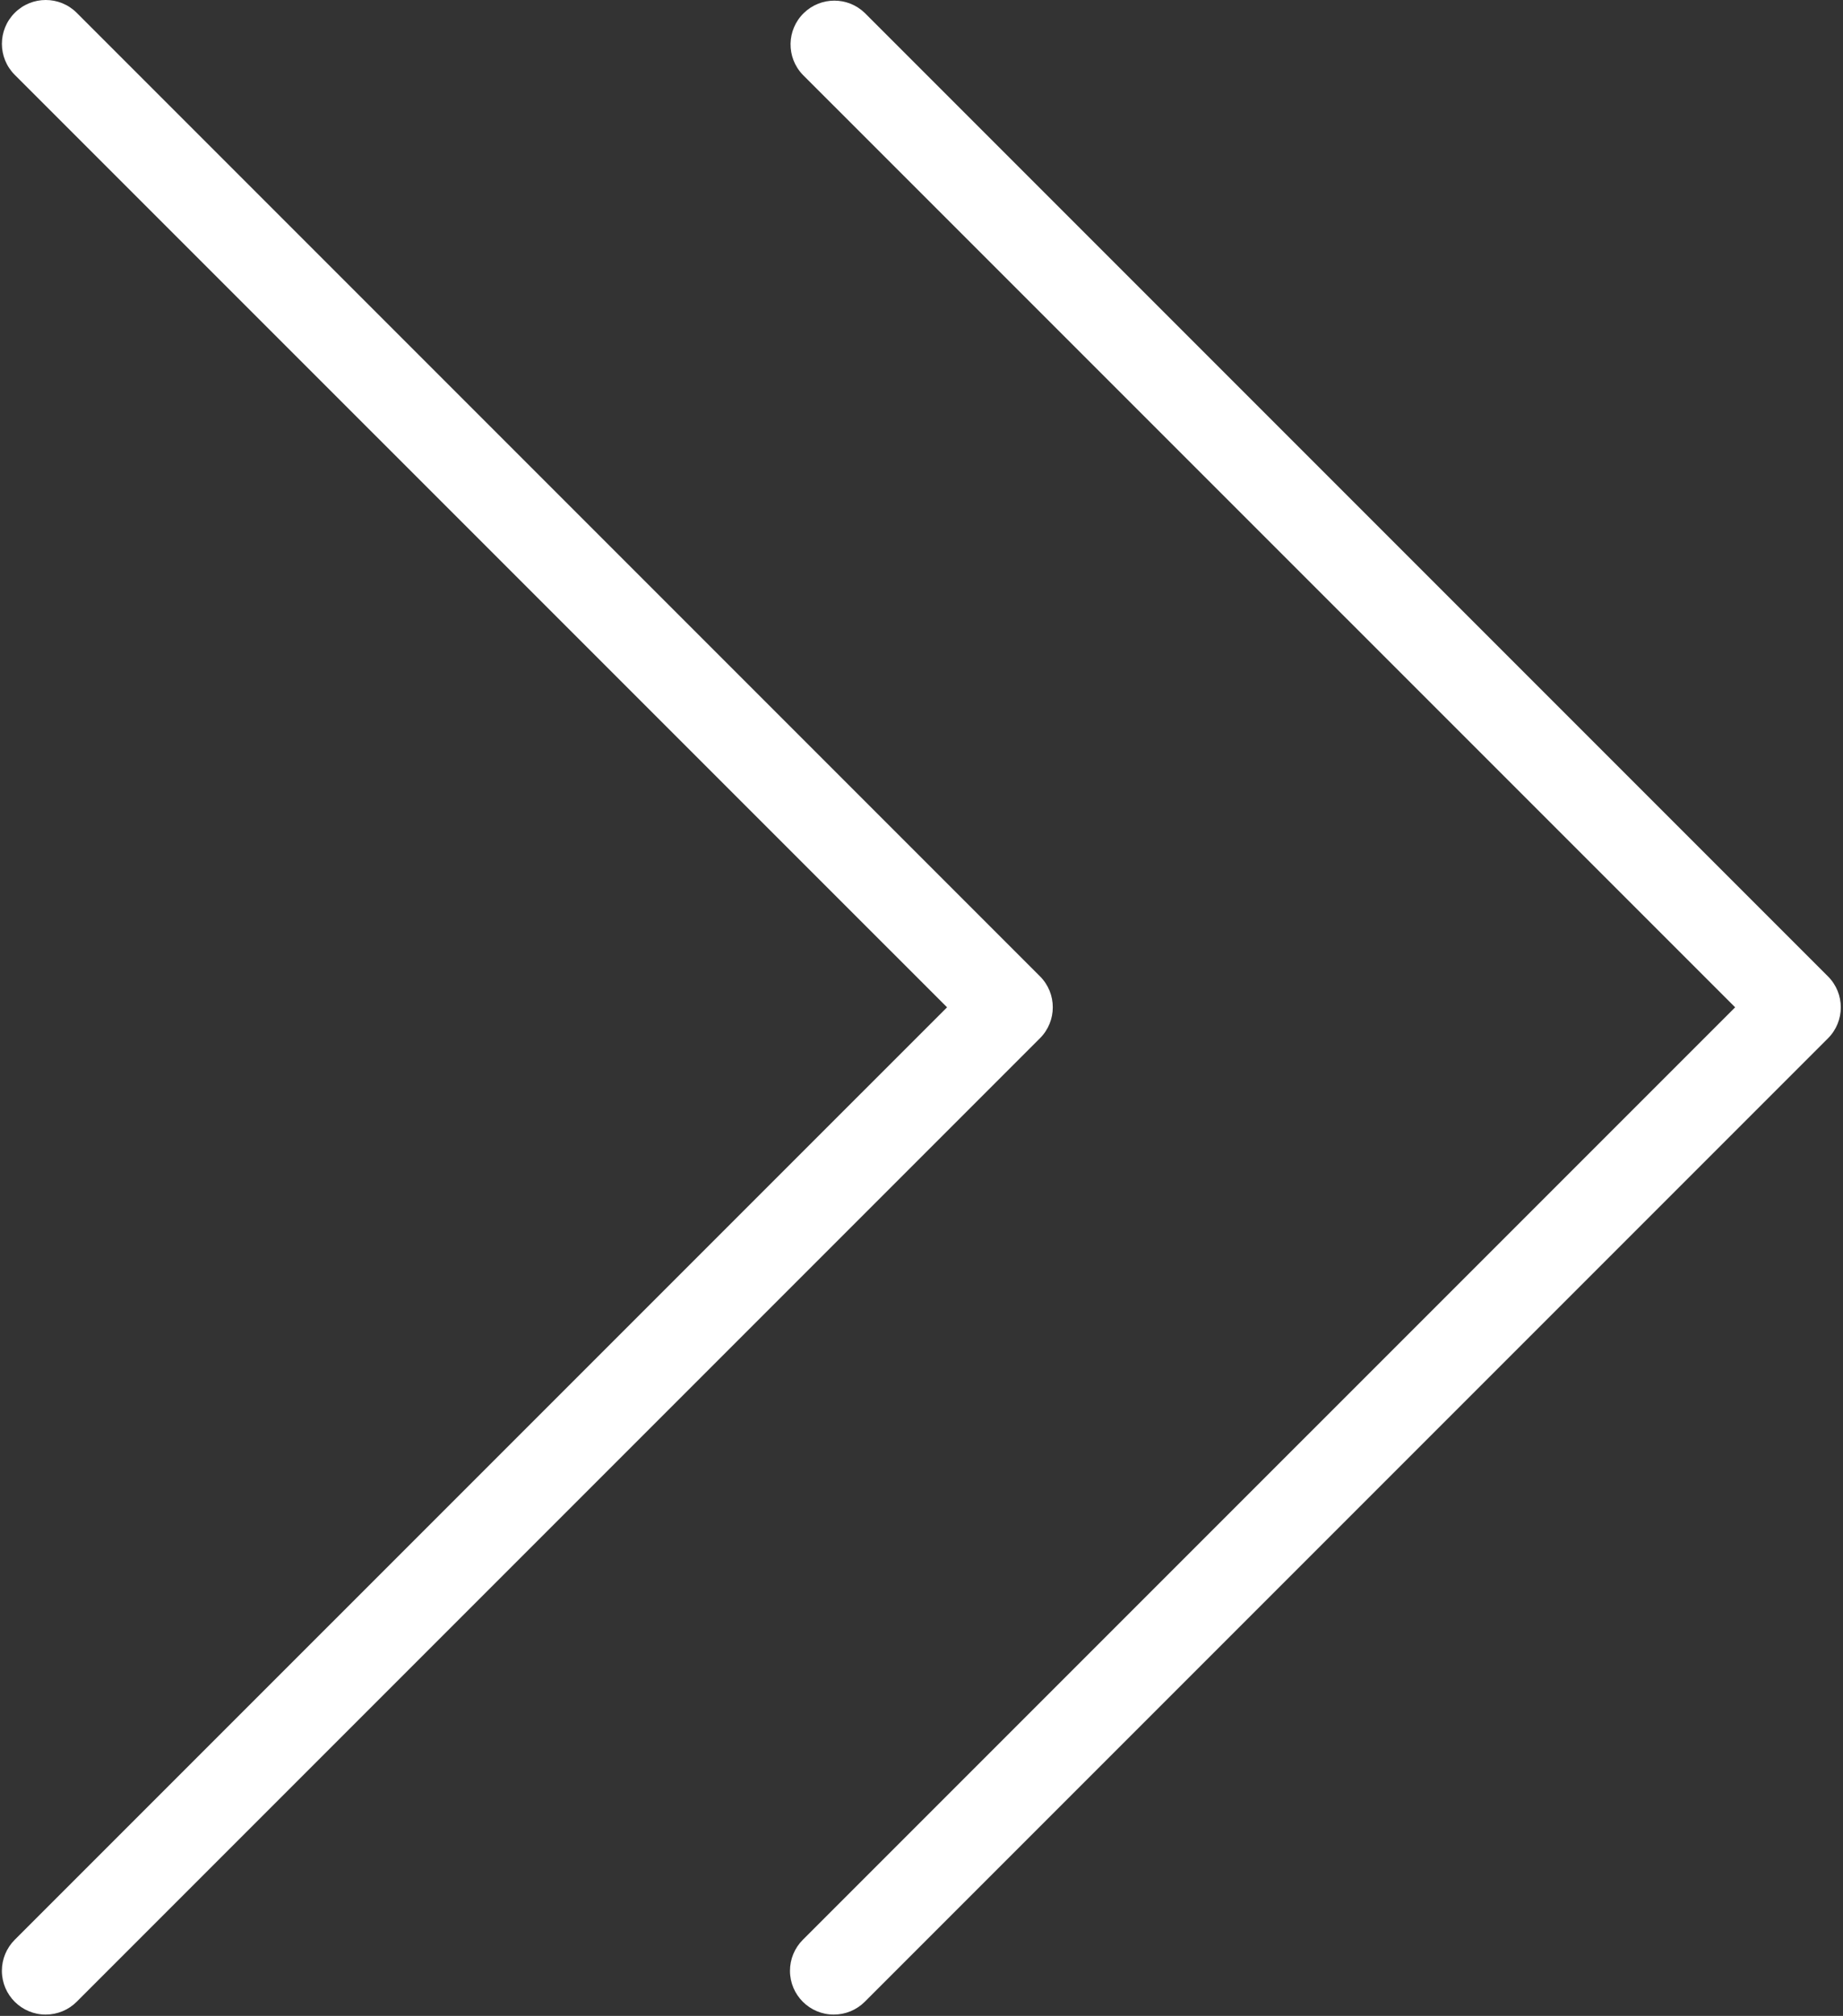 <svg width="449" height="491" viewBox="0 0 449 491" fill="none" xmlns="http://www.w3.org/2000/svg">
<rect x="0" y="0" width="449" height="491" fill="#333333" stroke="none"/>
<path d="M203.144 490.68C197.253 490.691 192.469 485.923 192.458 480.032C192.453 477.192 193.581 474.467 195.592 472.461L422.728 245.346L195.592 18.232C191.499 13.995 191.617 7.242 195.854 3.149C199.988 -0.843 206.541 -0.843 210.674 3.149L445.341 237.816C449.505 241.981 449.505 248.733 445.341 252.899L210.675 487.565C208.676 489.56 205.968 490.68 203.144 490.68Z" fill="white"/>
<path d="M11.144 490.68C5.253 490.691 0.469 485.923 0.458 480.032C0.453 477.192 1.581 474.467 3.592 472.461L230.728 245.346L3.592 18.232C-0.579 14.061 -0.579 7.299 3.592 3.128C7.763 -1.043 14.525 -1.043 18.696 3.128L253.363 237.795C257.527 241.96 257.527 248.712 253.363 252.878L18.696 487.544C16.695 489.551 13.978 490.68 11.144 490.68Z" fill="white"/>
</svg>
